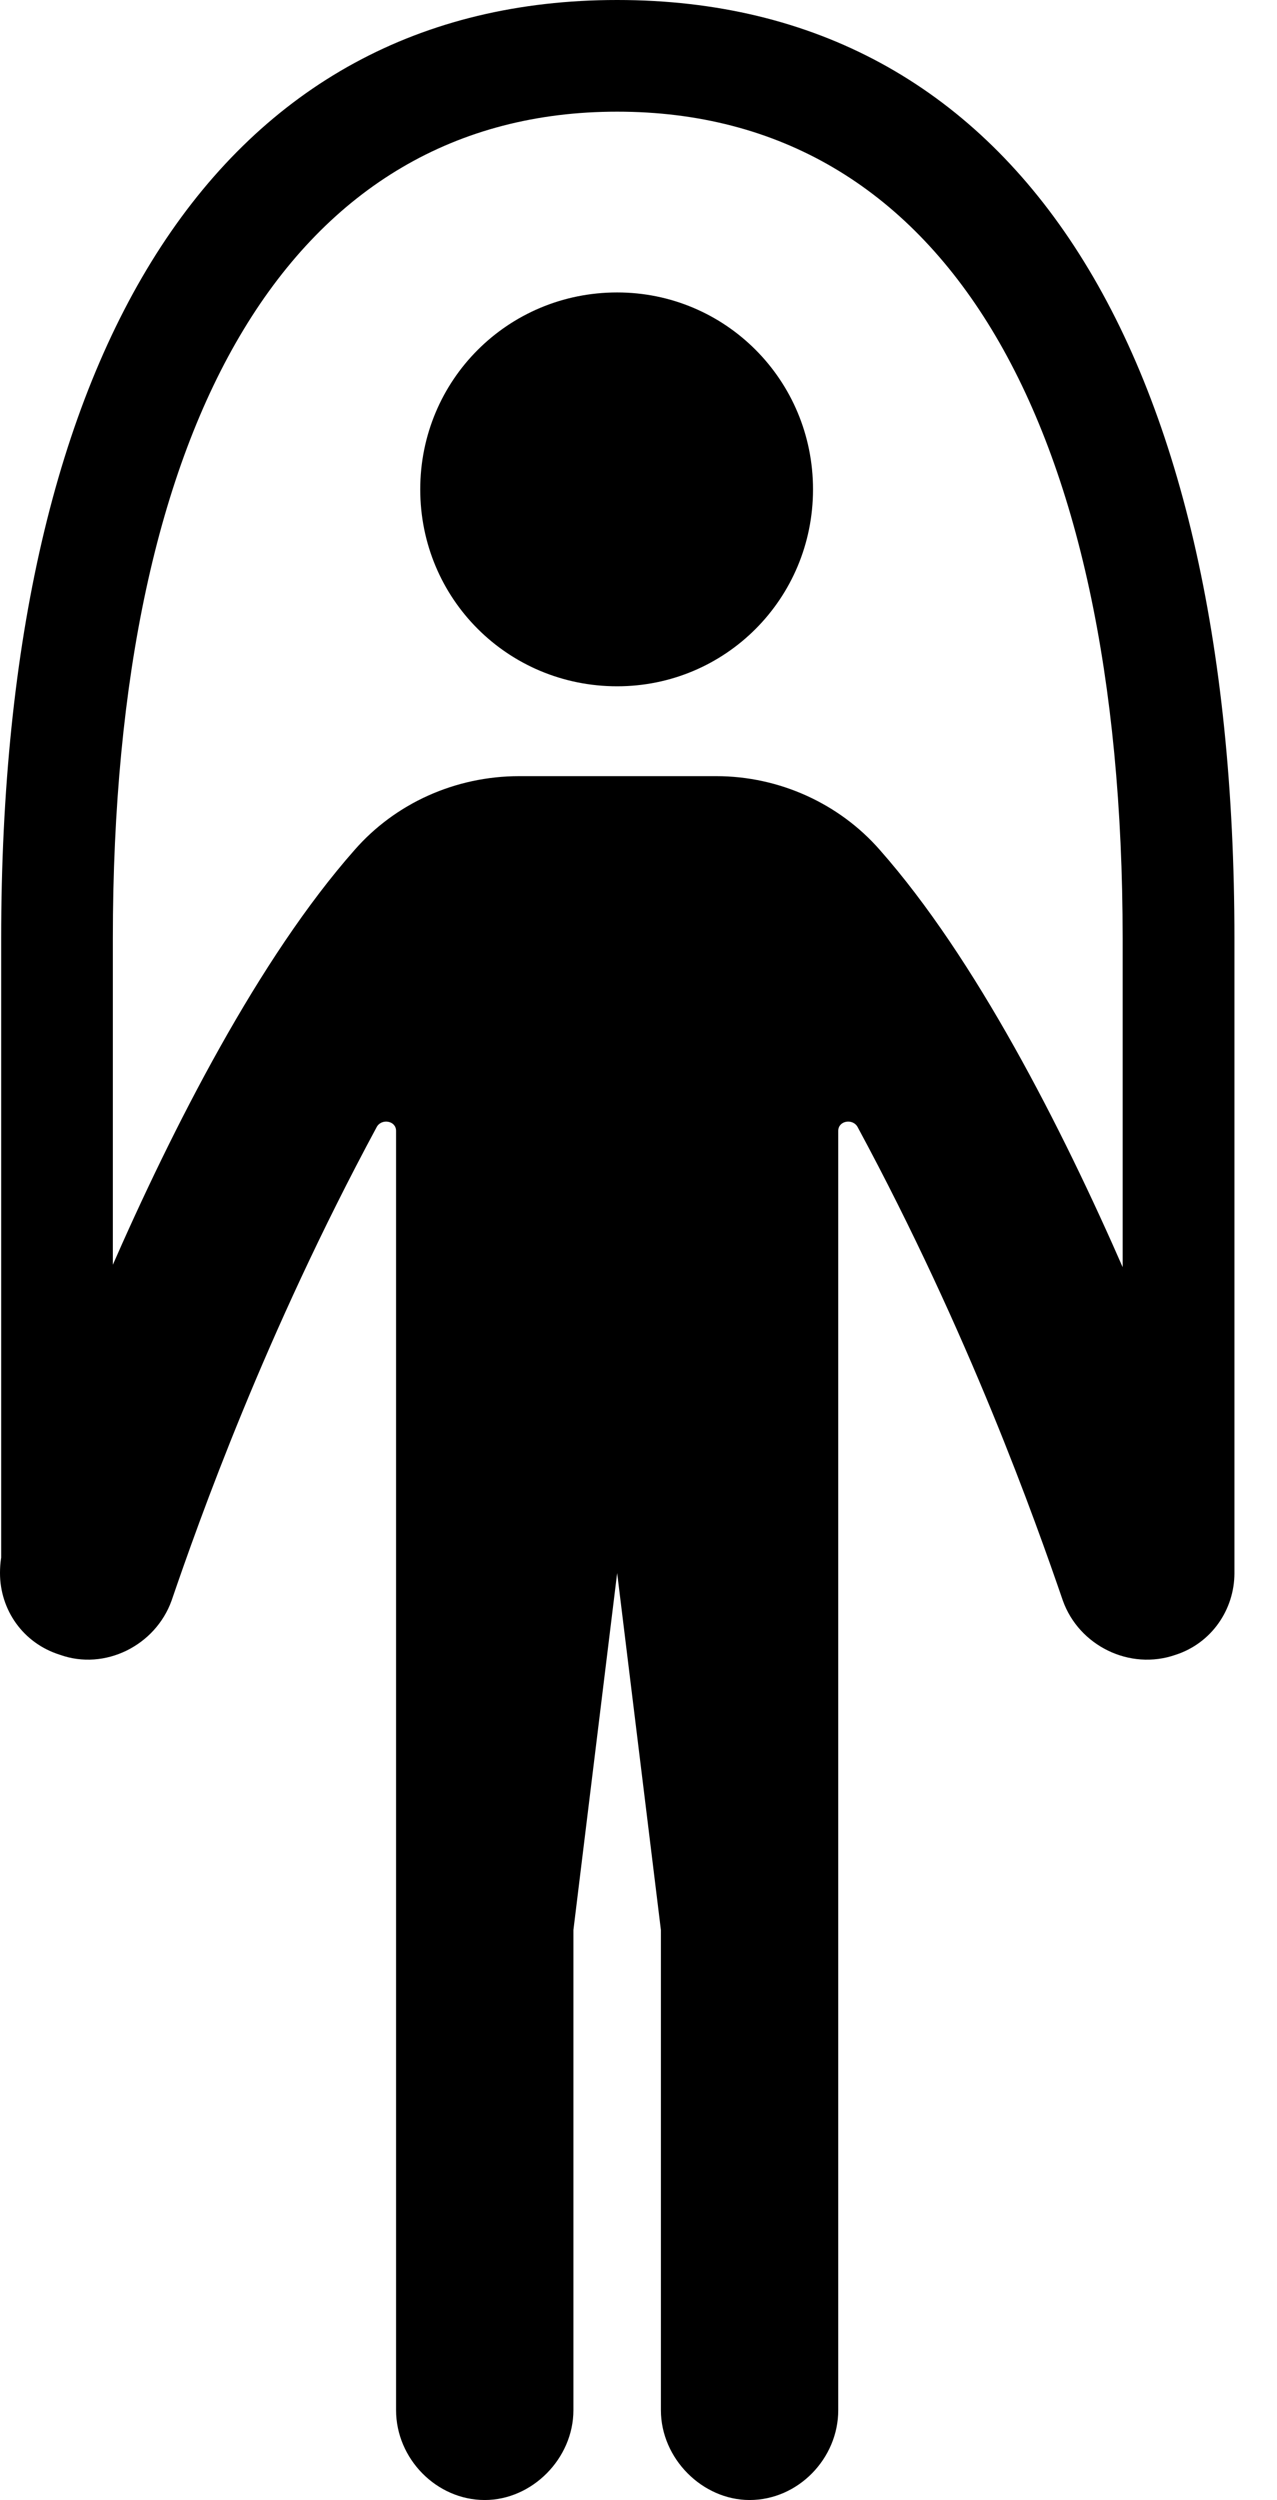<svg version="1.1" xmlns="http://www.w3.org/2000/svg" xmlns:xlink="http://www.w3.org/1999/xlink" width="10.83" height="21.201" viewBox="0 0 10.83 21.201">
 <g>
  <rect height="21.201" opacity="0" width="10.83" x="0" y="0"/>
  <path d="M5.234 5.82C6.152 5.82 6.895 5.078 6.895 4.15C6.895 3.223 6.152 2.48 5.234 2.48C4.307 2.48 3.564 3.223 3.564 4.15C3.564 5.078 4.307 5.82 5.234 5.82ZM4.111 21.201C4.512 21.201 4.863 20.85 4.863 20.439L4.863 16.367L5.234 13.34L5.605 16.367L5.605 20.439C5.605 20.85 5.957 21.201 6.357 21.201C6.768 21.201 7.109 20.85 7.109 20.439L7.109 9.59C7.109 9.502 7.236 9.482 7.275 9.561C8.223 11.318 8.779 12.891 9.014 13.574C9.15 13.955 9.58 14.17 9.971 14.033C10.273 13.935 10.469 13.652 10.469 13.34C10.469 13.262 10.459 13.174 10.43 13.096C10.381 12.93 9.082 9.043 7.461 7.207C7.119 6.816 6.611 6.582 6.074 6.582L4.404 6.582C3.857 6.582 3.35 6.816 3.008 7.207C1.387 9.043 0.088 12.93 0.039 13.096C0.01 13.174 0 13.262 0 13.34C0 13.652 0.195 13.935 0.508 14.033C0.889 14.17 1.318 13.955 1.455 13.574C1.689 12.891 2.246 11.318 3.193 9.561C3.232 9.482 3.359 9.502 3.359 9.59L3.359 20.439C3.359 20.85 3.701 21.201 4.111 21.201ZM5.234 0.947C7.988 0.947 9.521 3.535 9.521 7.959L9.521 13.35L10.469 13.35L10.469 7.959C10.469 2.92 8.594 0 5.234 0C1.885 0 0.01 2.92 0.01 7.959L0.01 13.35L0.957 13.35L0.957 7.959C0.957 3.535 2.49 0.947 5.234 0.947Z" fill="currentColor"/>
 </g>
</svg>
